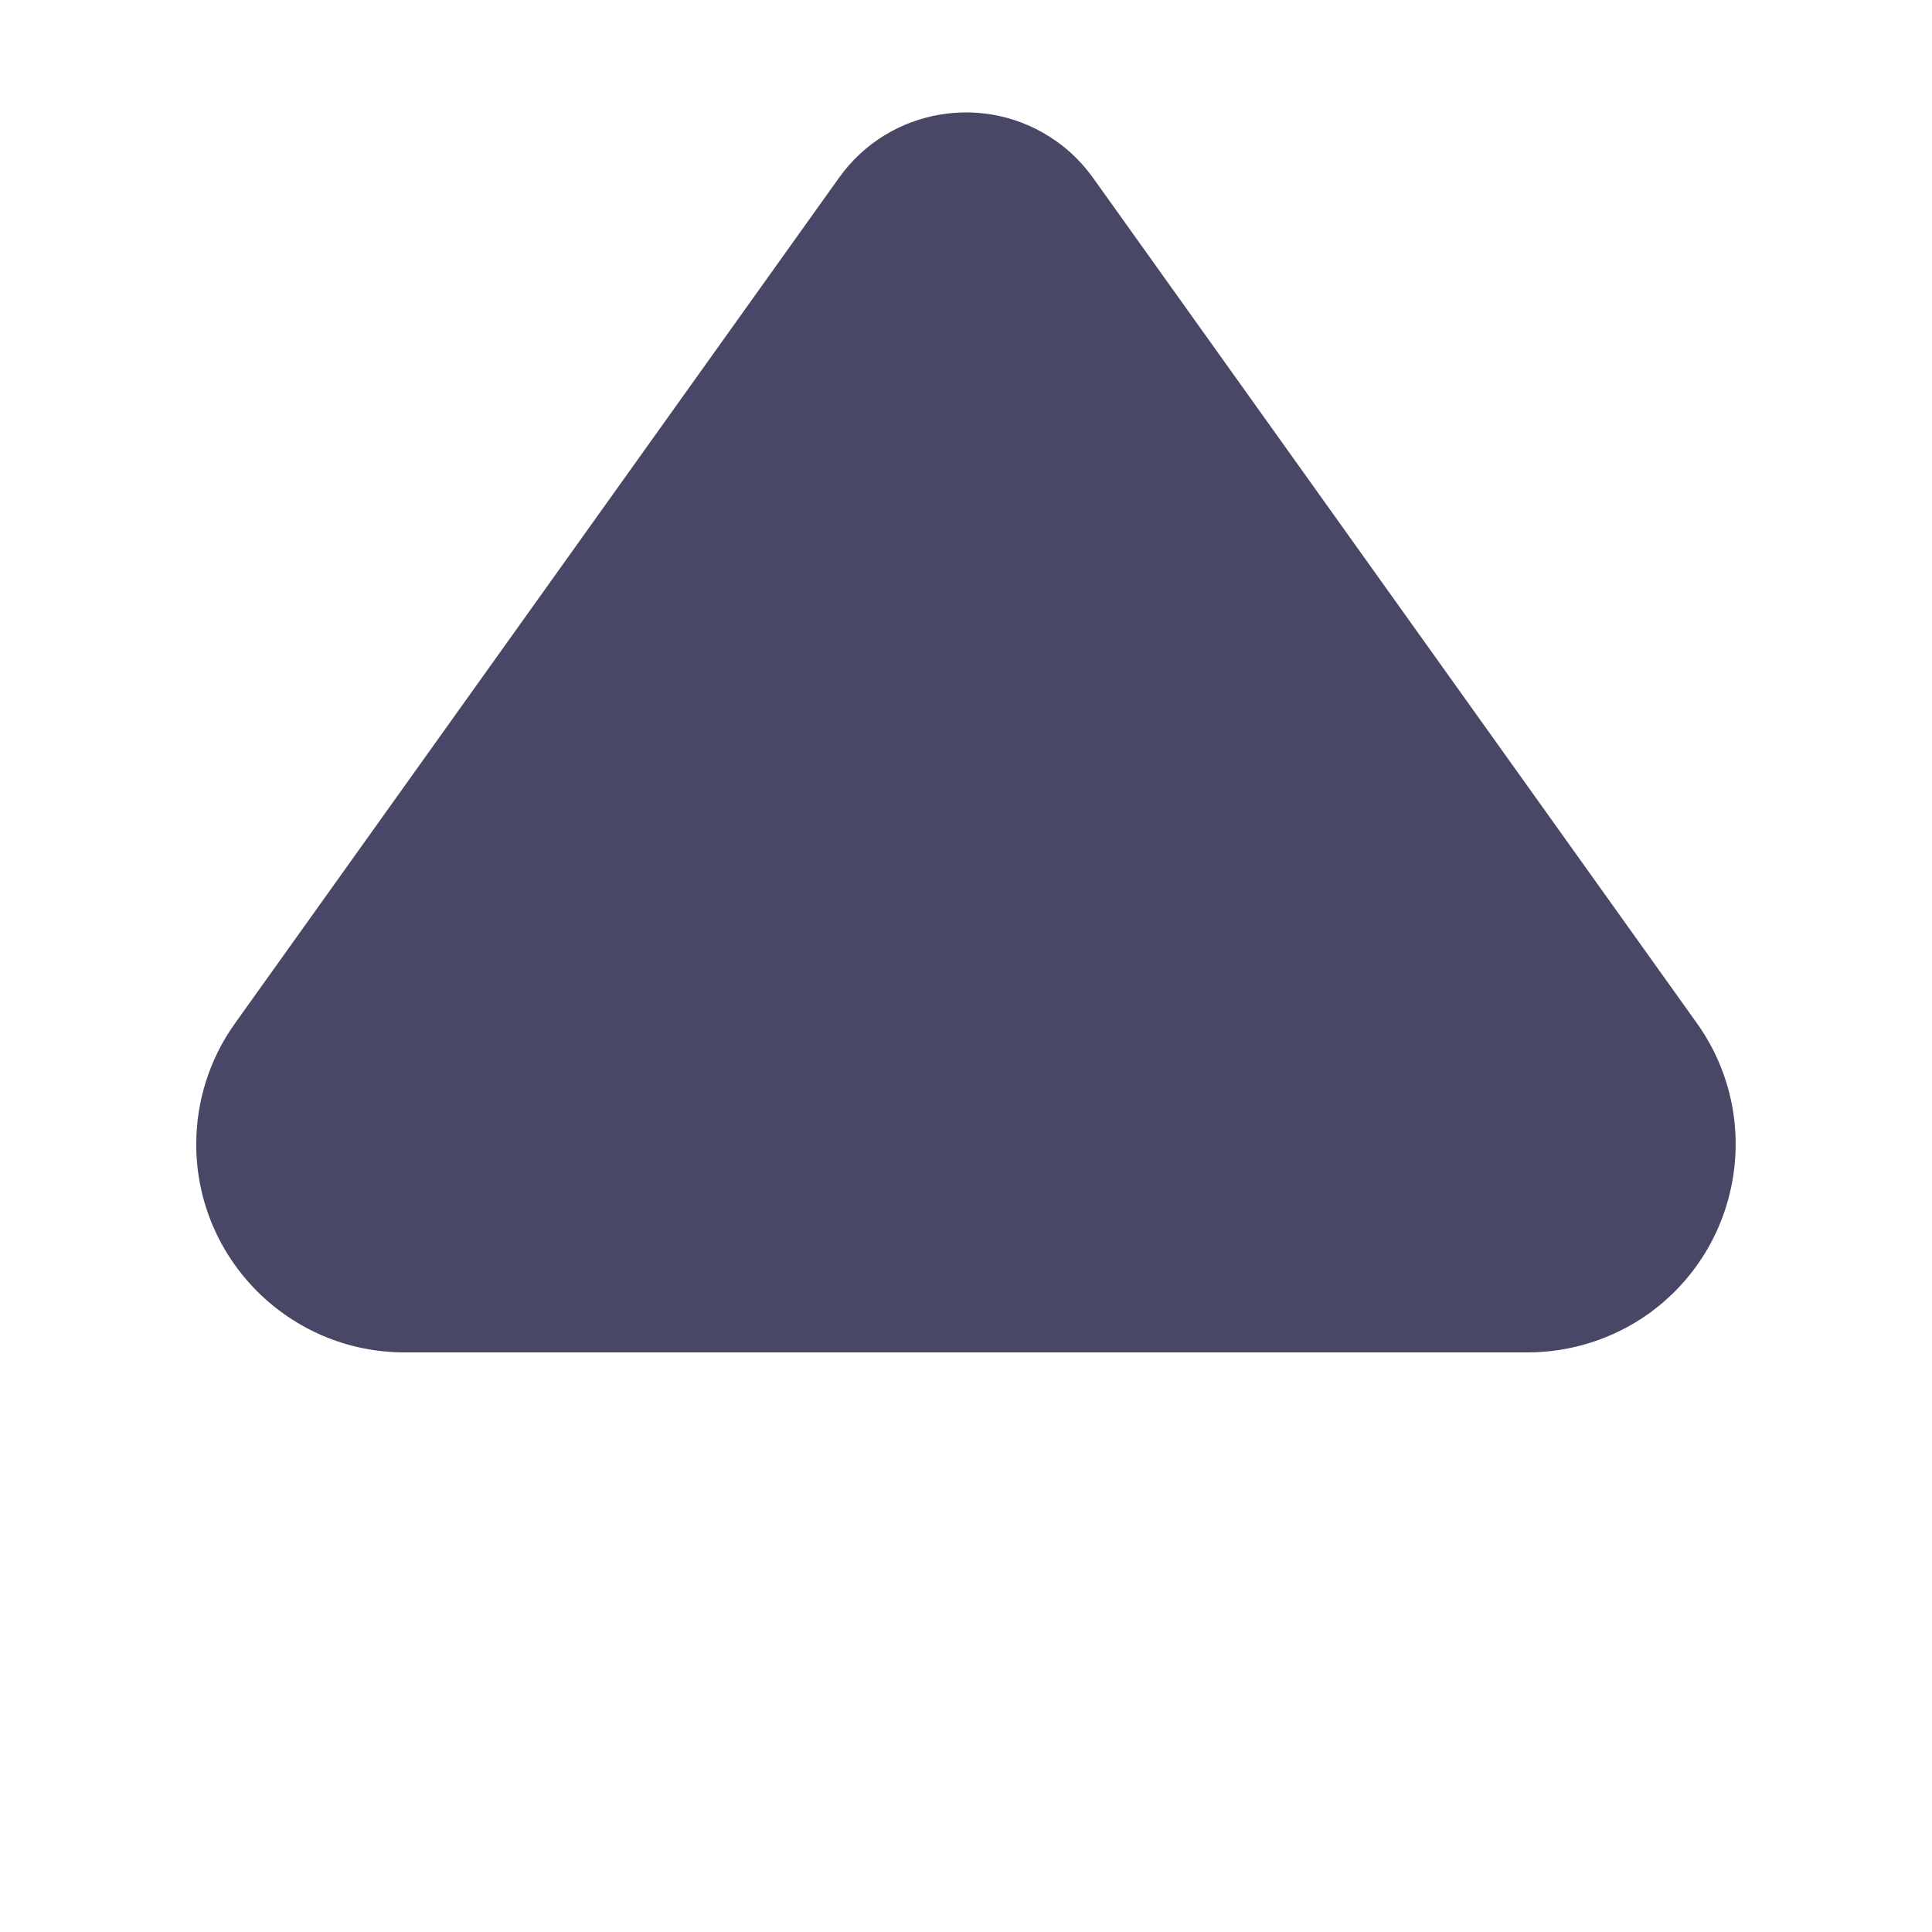 <?xml version="1.0" encoding="UTF-8"?>
<svg width="7px" height="7px" viewBox="0 0 7 7" version="1.1" xmlns="http://www.w3.org/2000/svg" xmlns:xlink="http://www.w3.org/1999/xlink">
    <title>icon_shang-2</title>
    <g id="页面-2" stroke="none" stroke-width="1" fill="none" fill-rule="evenodd">
        <g id="8-1-3-0-出勤统计-班级" transform="translate(-243, -307)" fill="#494766">
            <g id="编组-4" transform="translate(24, 295)">
                <g id="价格" transform="translate(186, 12)">
                    <g id="icon_shang" transform="translate(33, 0)">
                        <path d="M3.96,0.644 L6.148,3.707 C6.39,4.046 6.312,4.517 5.973,4.76 C5.845,4.851 5.692,4.9 5.534,4.9 L1.466,4.9 C1.049,4.9 0.711,4.562 0.711,4.146 C0.711,3.989 0.76,3.835 0.852,3.707 L3.04,0.644 C3.221,0.39 3.575,0.331 3.829,0.513 C3.88,0.549 3.924,0.594 3.96,0.644 Z" id="三角形"></path>
                    </g>
                </g>
            </g>
        </g>
    </g>
</svg>